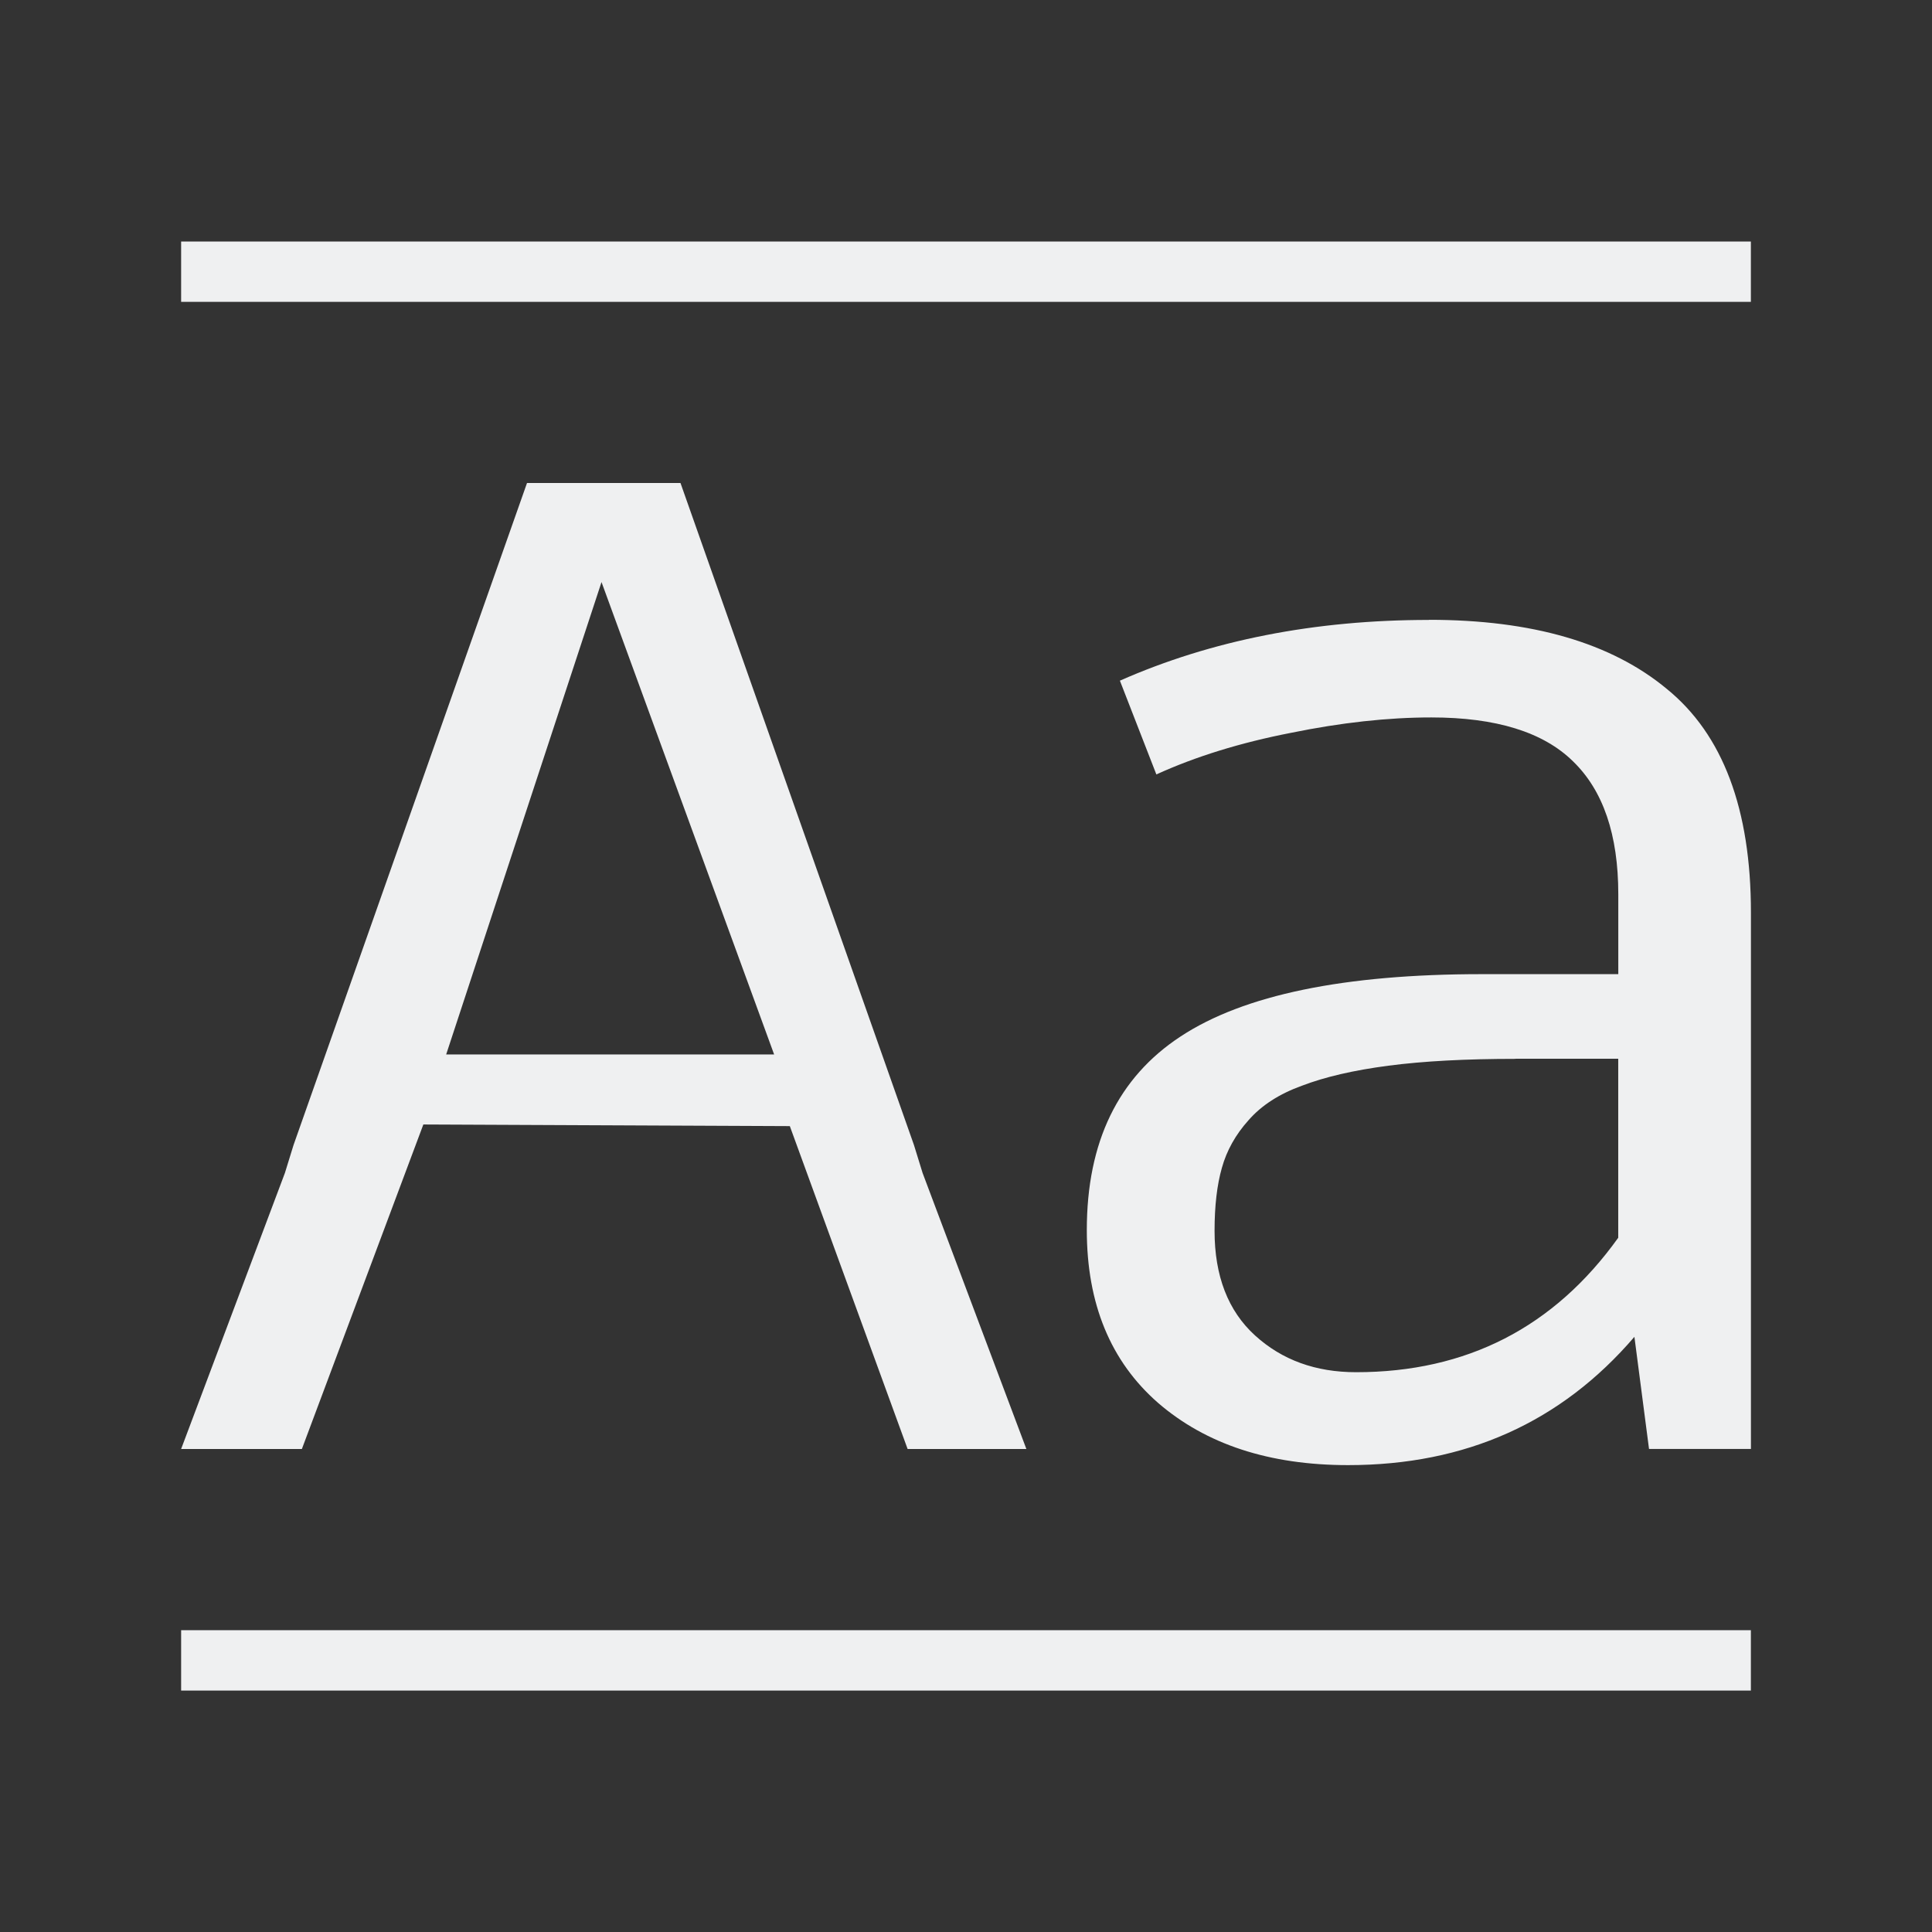 <svg viewBox="0 0 32 32" xmlns="http://www.w3.org/2000/svg"><rect x="0" y="0" width="32" height="32" fill="#333333" stroke="none"/><path d="m3 4v1h26v-1zm5.729 4-3.867 10.965-.143.463-1.719 4.572h2l2.012-5.375 6.07.027 1.951 5.348h1.967l-1.719-4.572-.143-.463-3.867-10.965h-.252-.02-2-.02zm1.234 1.641 2.859 7.824h-5.432zm13.705.627c-1.894 0-3.601.336-5.119 1.006l.604 1.553c.652-.297 1.394-.526 2.225-.688.831-.17 1.607-.256 2.33-.256 1.072 0 1.854.243 2.346.727.5.484.75 1.217.75 2.201v1.324h-2.264c-2.278 0-3.939.344-4.984 1.031-1.036.679-1.555 1.748-1.555 3.207 0 1.222.394 2.176 1.18 2.863.795.687 1.844 1.031 3.148 1.031 1.947 0 3.527-.708 4.742-2.125l.242 1.857h1.688v-8.883c0-1.714-.464-2.95-1.393-3.705-.92-.764-2.233-1.145-3.939-1.145zm1.434 7.268h1.701v2.965c-1.063 1.485-2.511 2.227-4.342 2.227-.67 0-1.227-.202-1.674-.609-.447-.407-.67-.986-.67-1.732 0-.416.041-.763.121-1.043.08-.288.227-.551.441-.789.214-.246.51-.437.885-.572.375-.144.853-.256 1.434-.332.581-.076 1.282-.113 2.104-.113zm-22.102 9.465v1h26v-1z" fill="#eff0f1"/></svg>